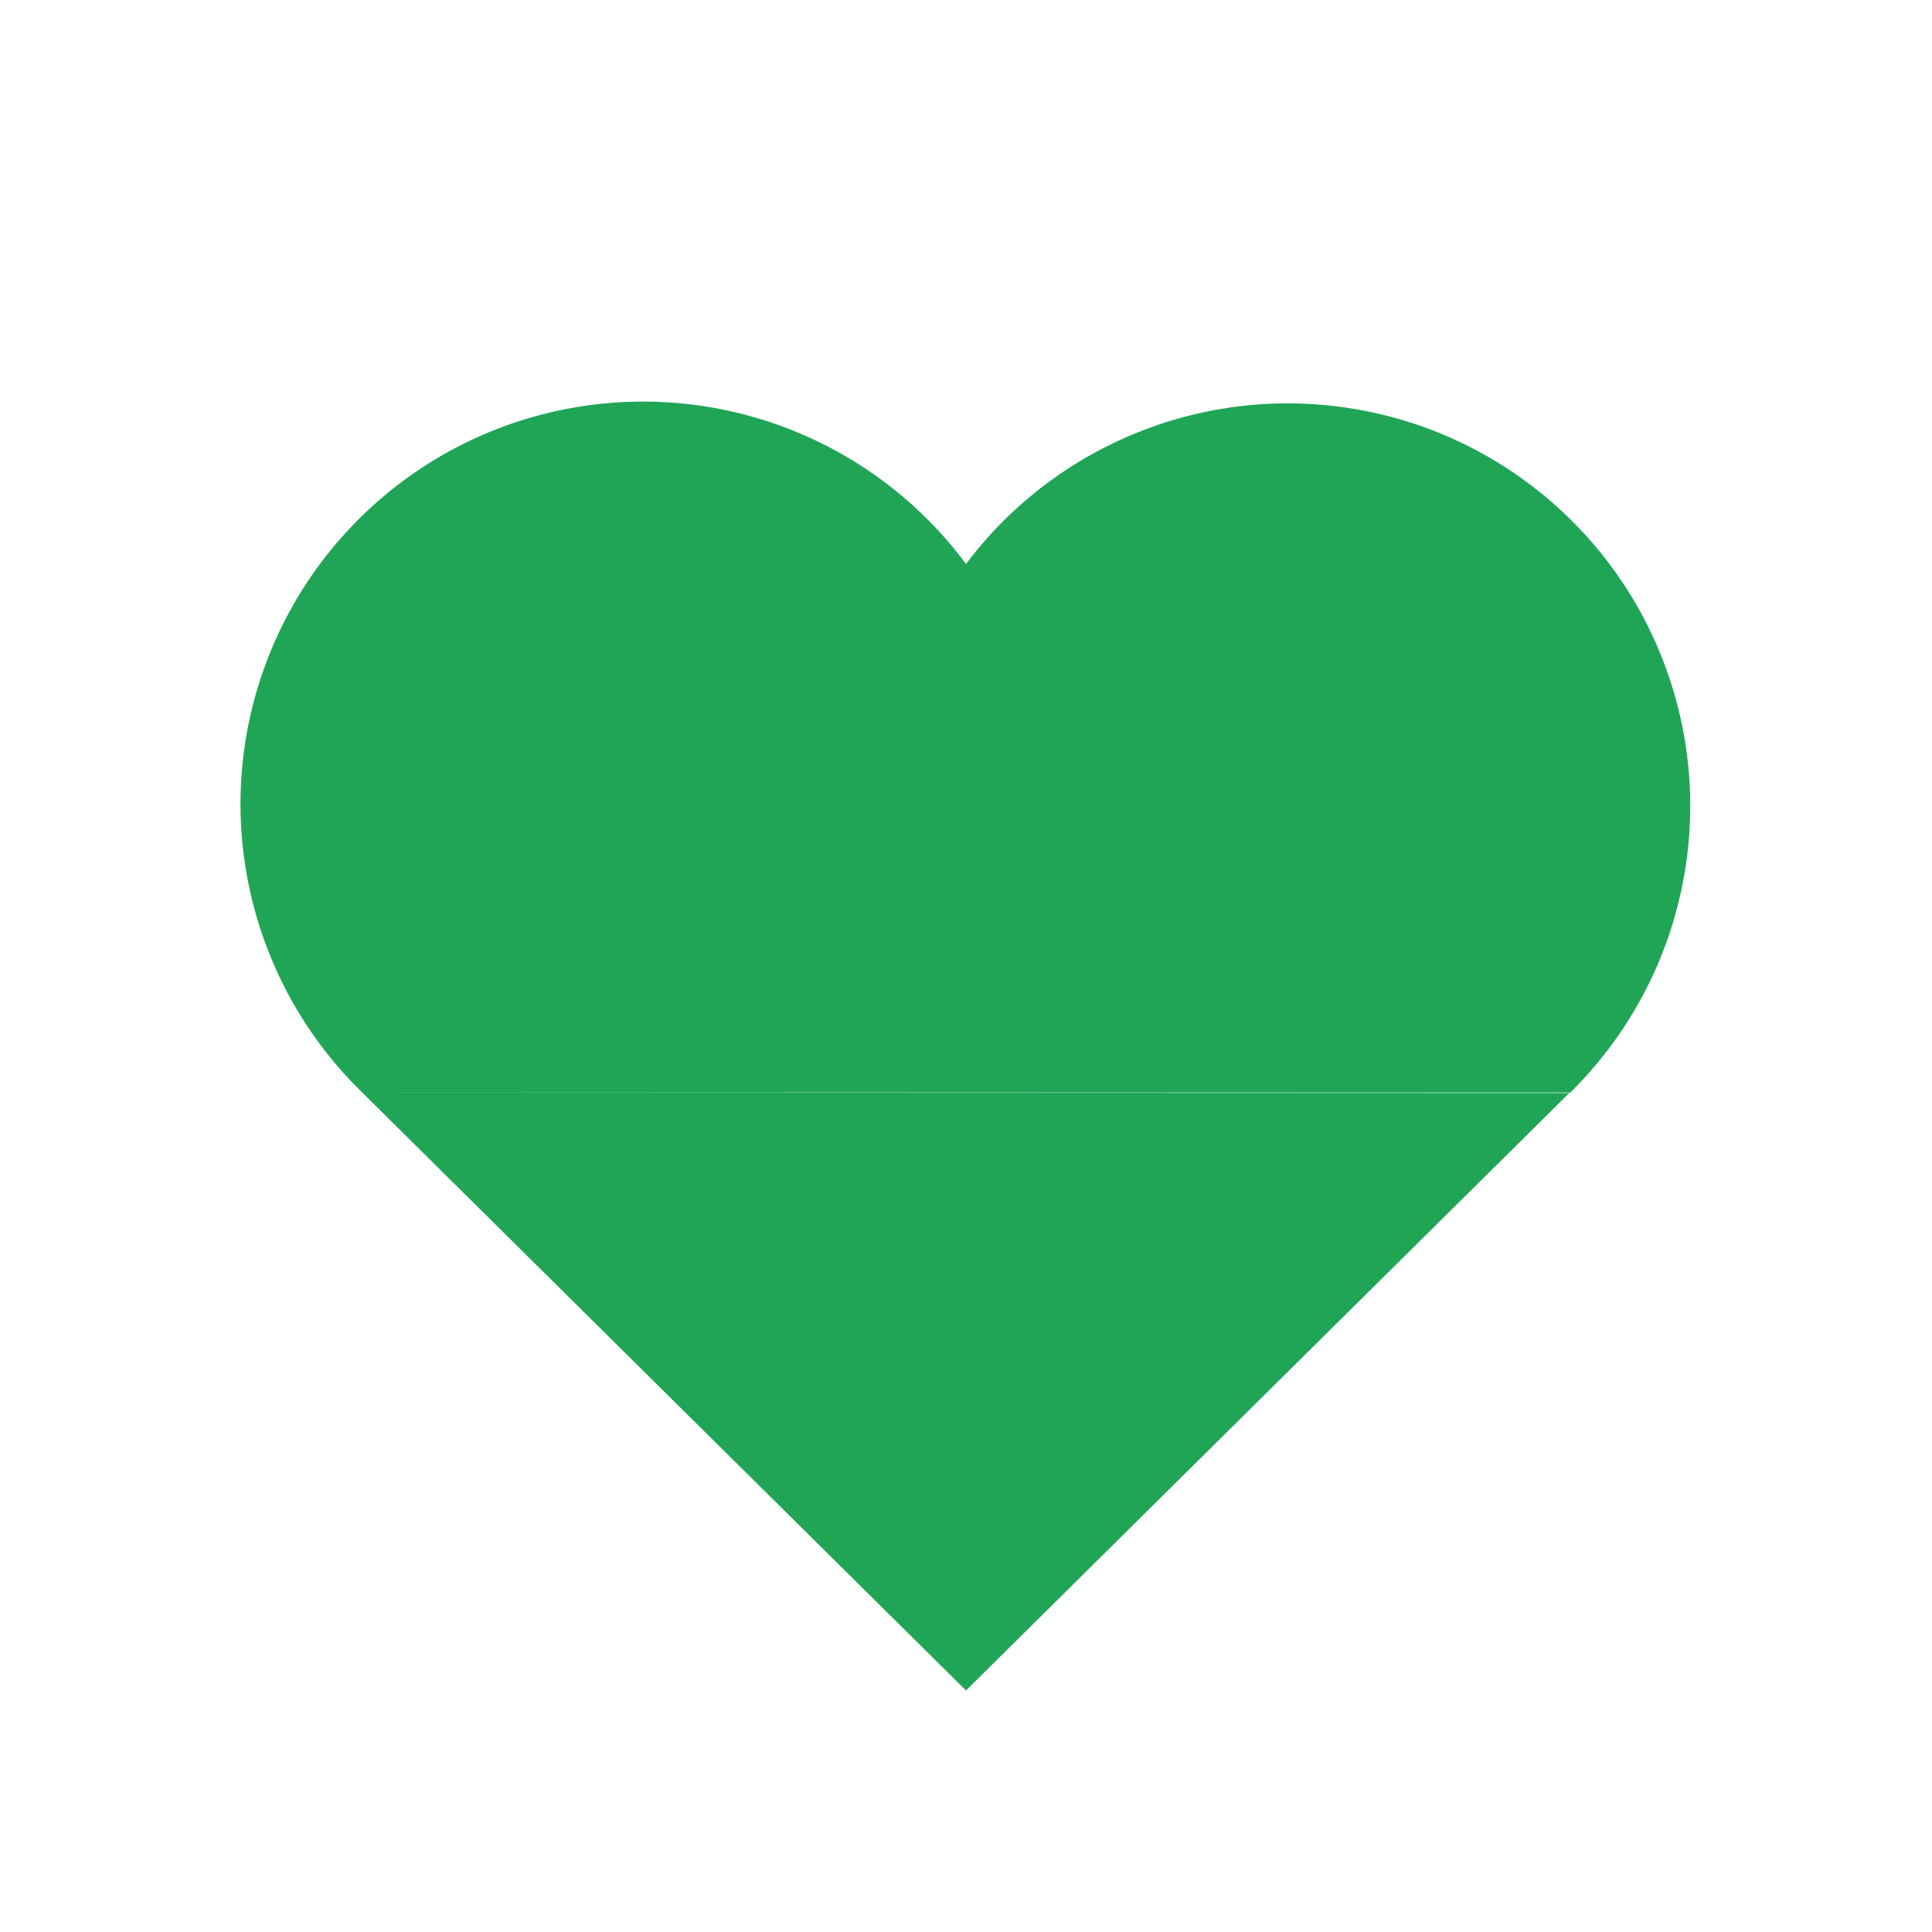 <svg width="24" height="24" viewBox="0 0 24 24" fill="none" xmlns="http://www.w3.org/2000/svg">
<path fill-rule="evenodd" clip-rule="evenodd" d="M19.5 13.572L12 21L4.5 13.572M4.5 13.572C3.152 12.259 2.654 10.301 3.213 8.504C3.772 6.707 5.292 5.376 7.147 5.06C9.002 4.743 10.878 5.495 12 7.006C13.128 5.507 14.999 4.764 16.848 5.084C18.696 5.403 20.21 6.73 20.769 8.52C21.329 10.311 20.839 12.263 19.5 13.578" fill="#20A556"/>
</svg>
